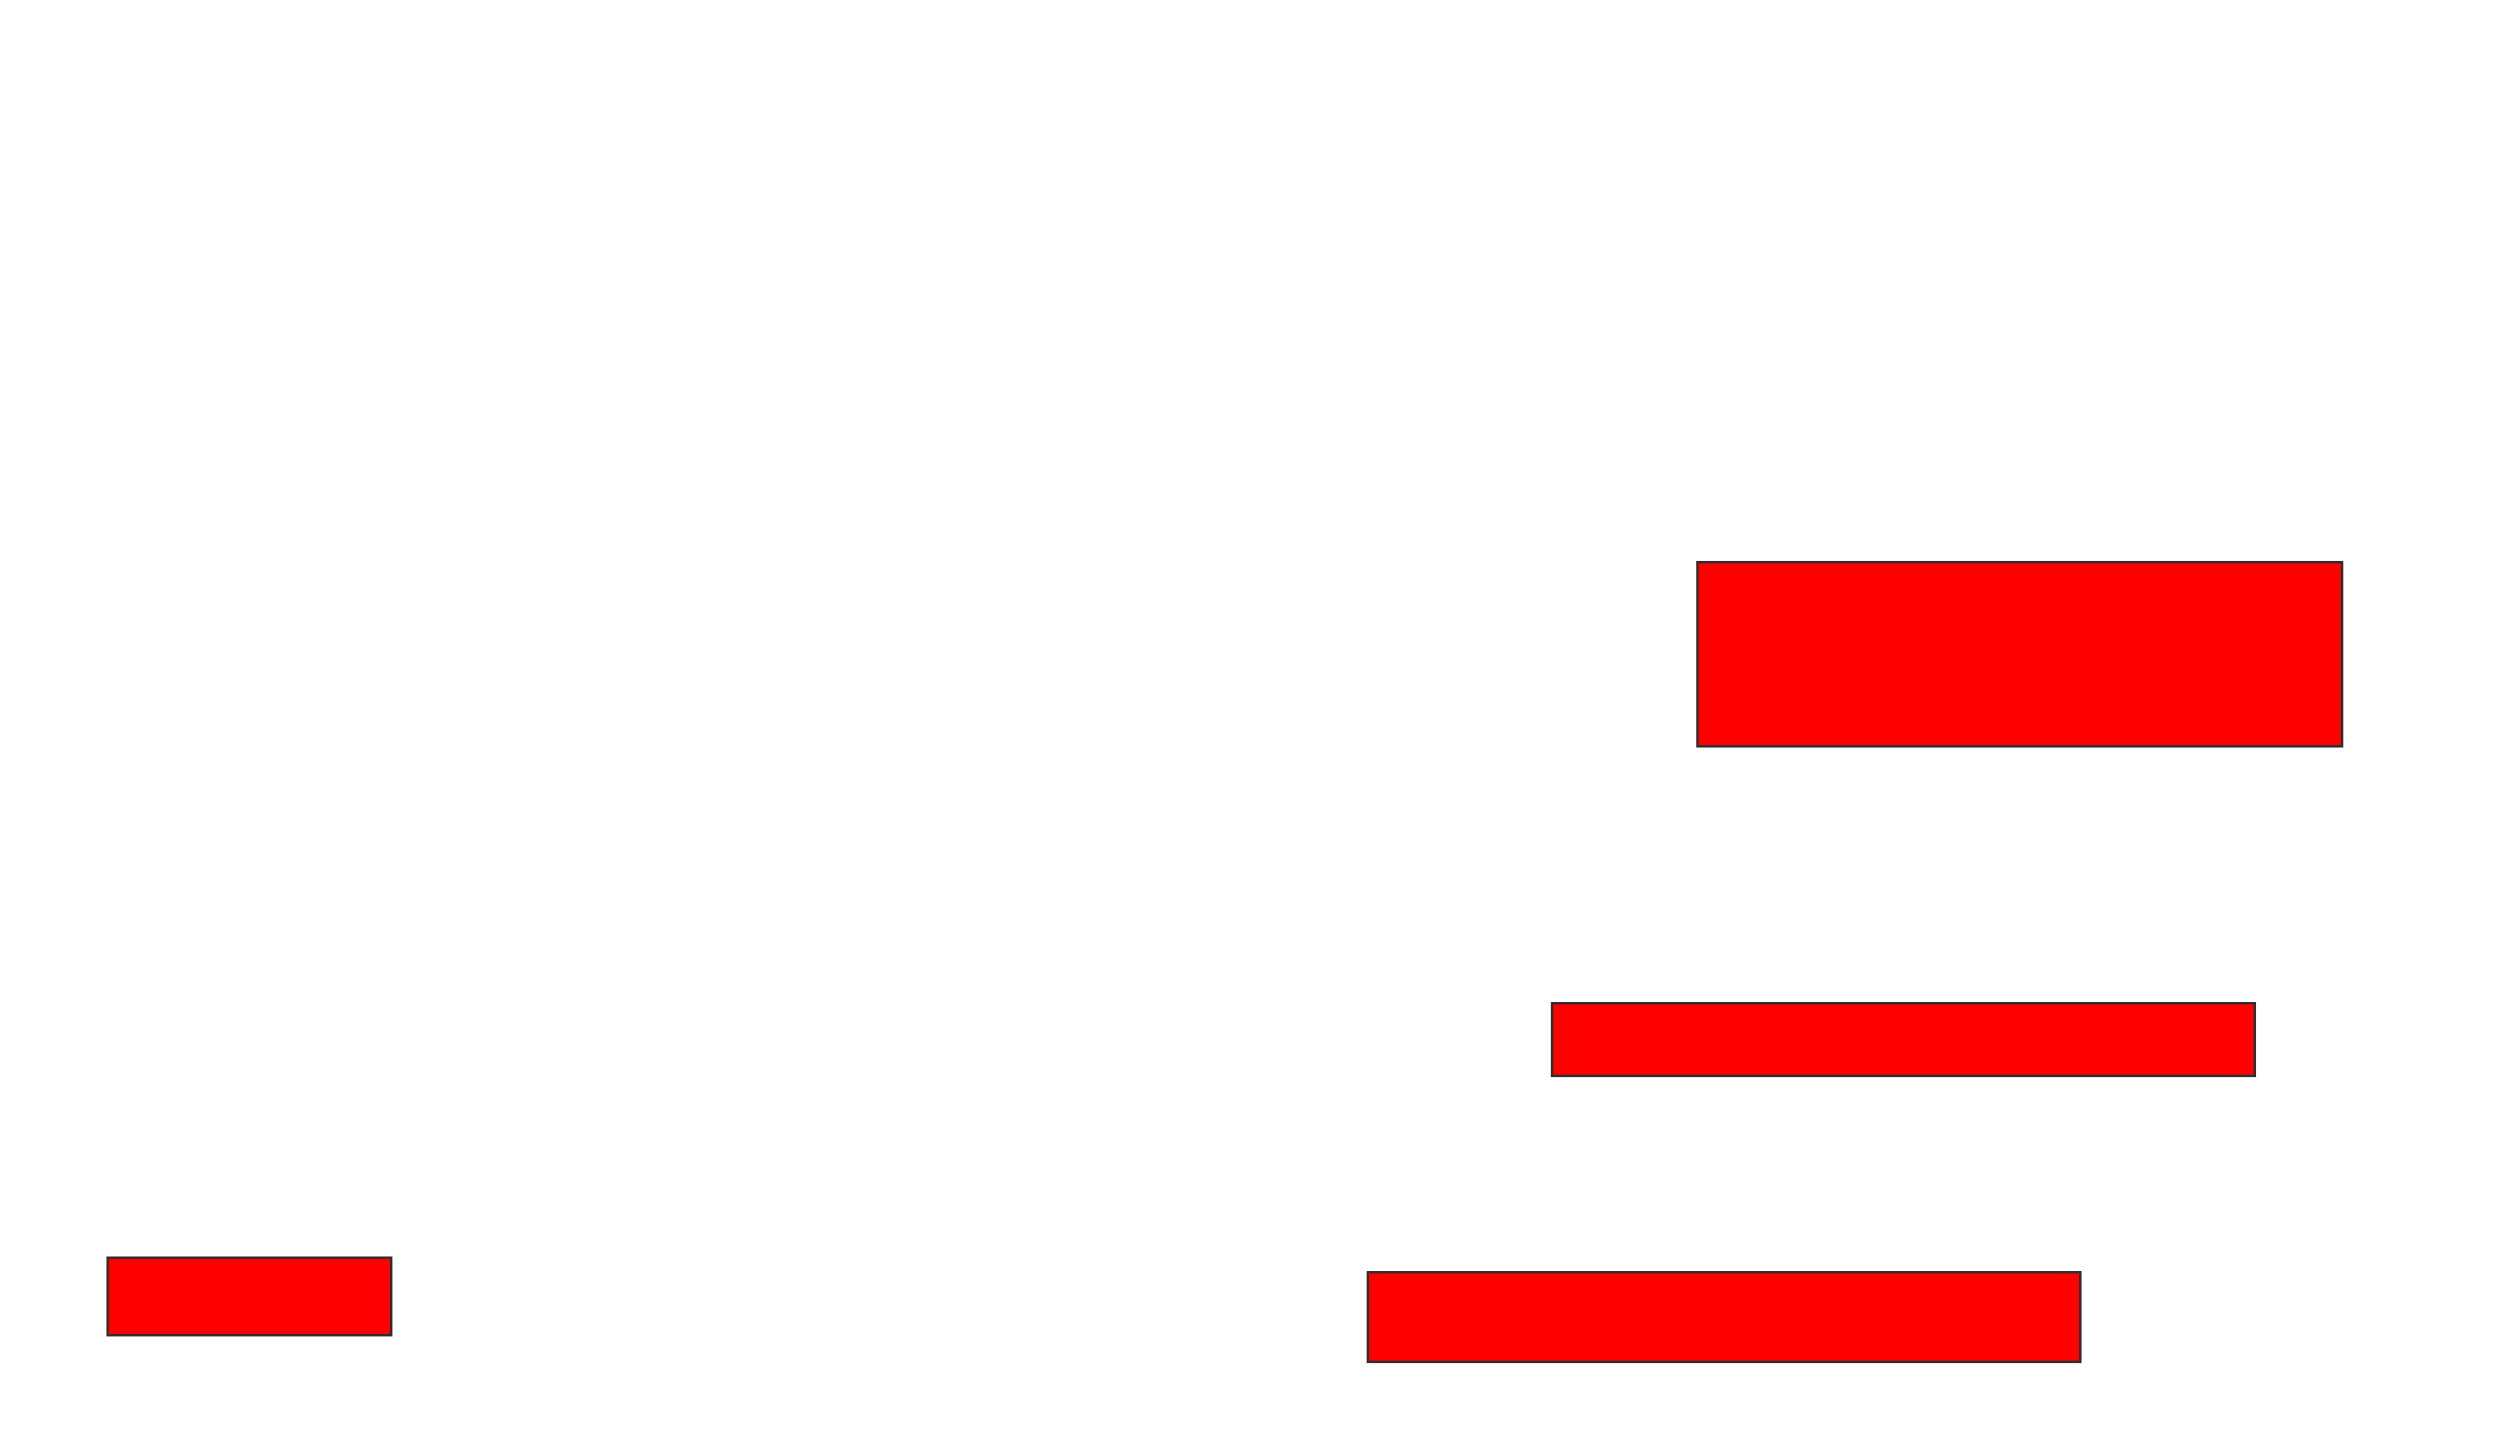 <svg xmlns="http://www.w3.org/2000/svg" width="1042" height="596">
 <!-- Created with Image Occlusion Enhanced -->
 <g>
  <title>Labels</title>
 </g>
 <g>
  <title>Masks</title>
  <rect id="3f93806cb4214a67bc31e8521e7f5ba4-oa-1" height="76.768" width="268.687" y="234.303" x="707.495" stroke="#2D2D2D" fill="#ff0000"/>
  <rect id="3f93806cb4214a67bc31e8521e7f5ba4-oa-2" height="30.303" width="292.929" y="418.141" x="646.889" stroke="#2D2D2D" fill="#ff0000"/>
  <rect id="3f93806cb4214a67bc31e8521e7f5ba4-oa-3" height="37.374" width="296.97" y="530.263" x="570.121" stroke="#2D2D2D" fill="#ff0000"/>
  <rect id="3f93806cb4214a67bc31e8521e7f5ba4-oa-4" height="32.323" width="118.182" y="524.202" x="44.869" stroke="#2D2D2D" fill="#ff0000"/>
 </g>
</svg>